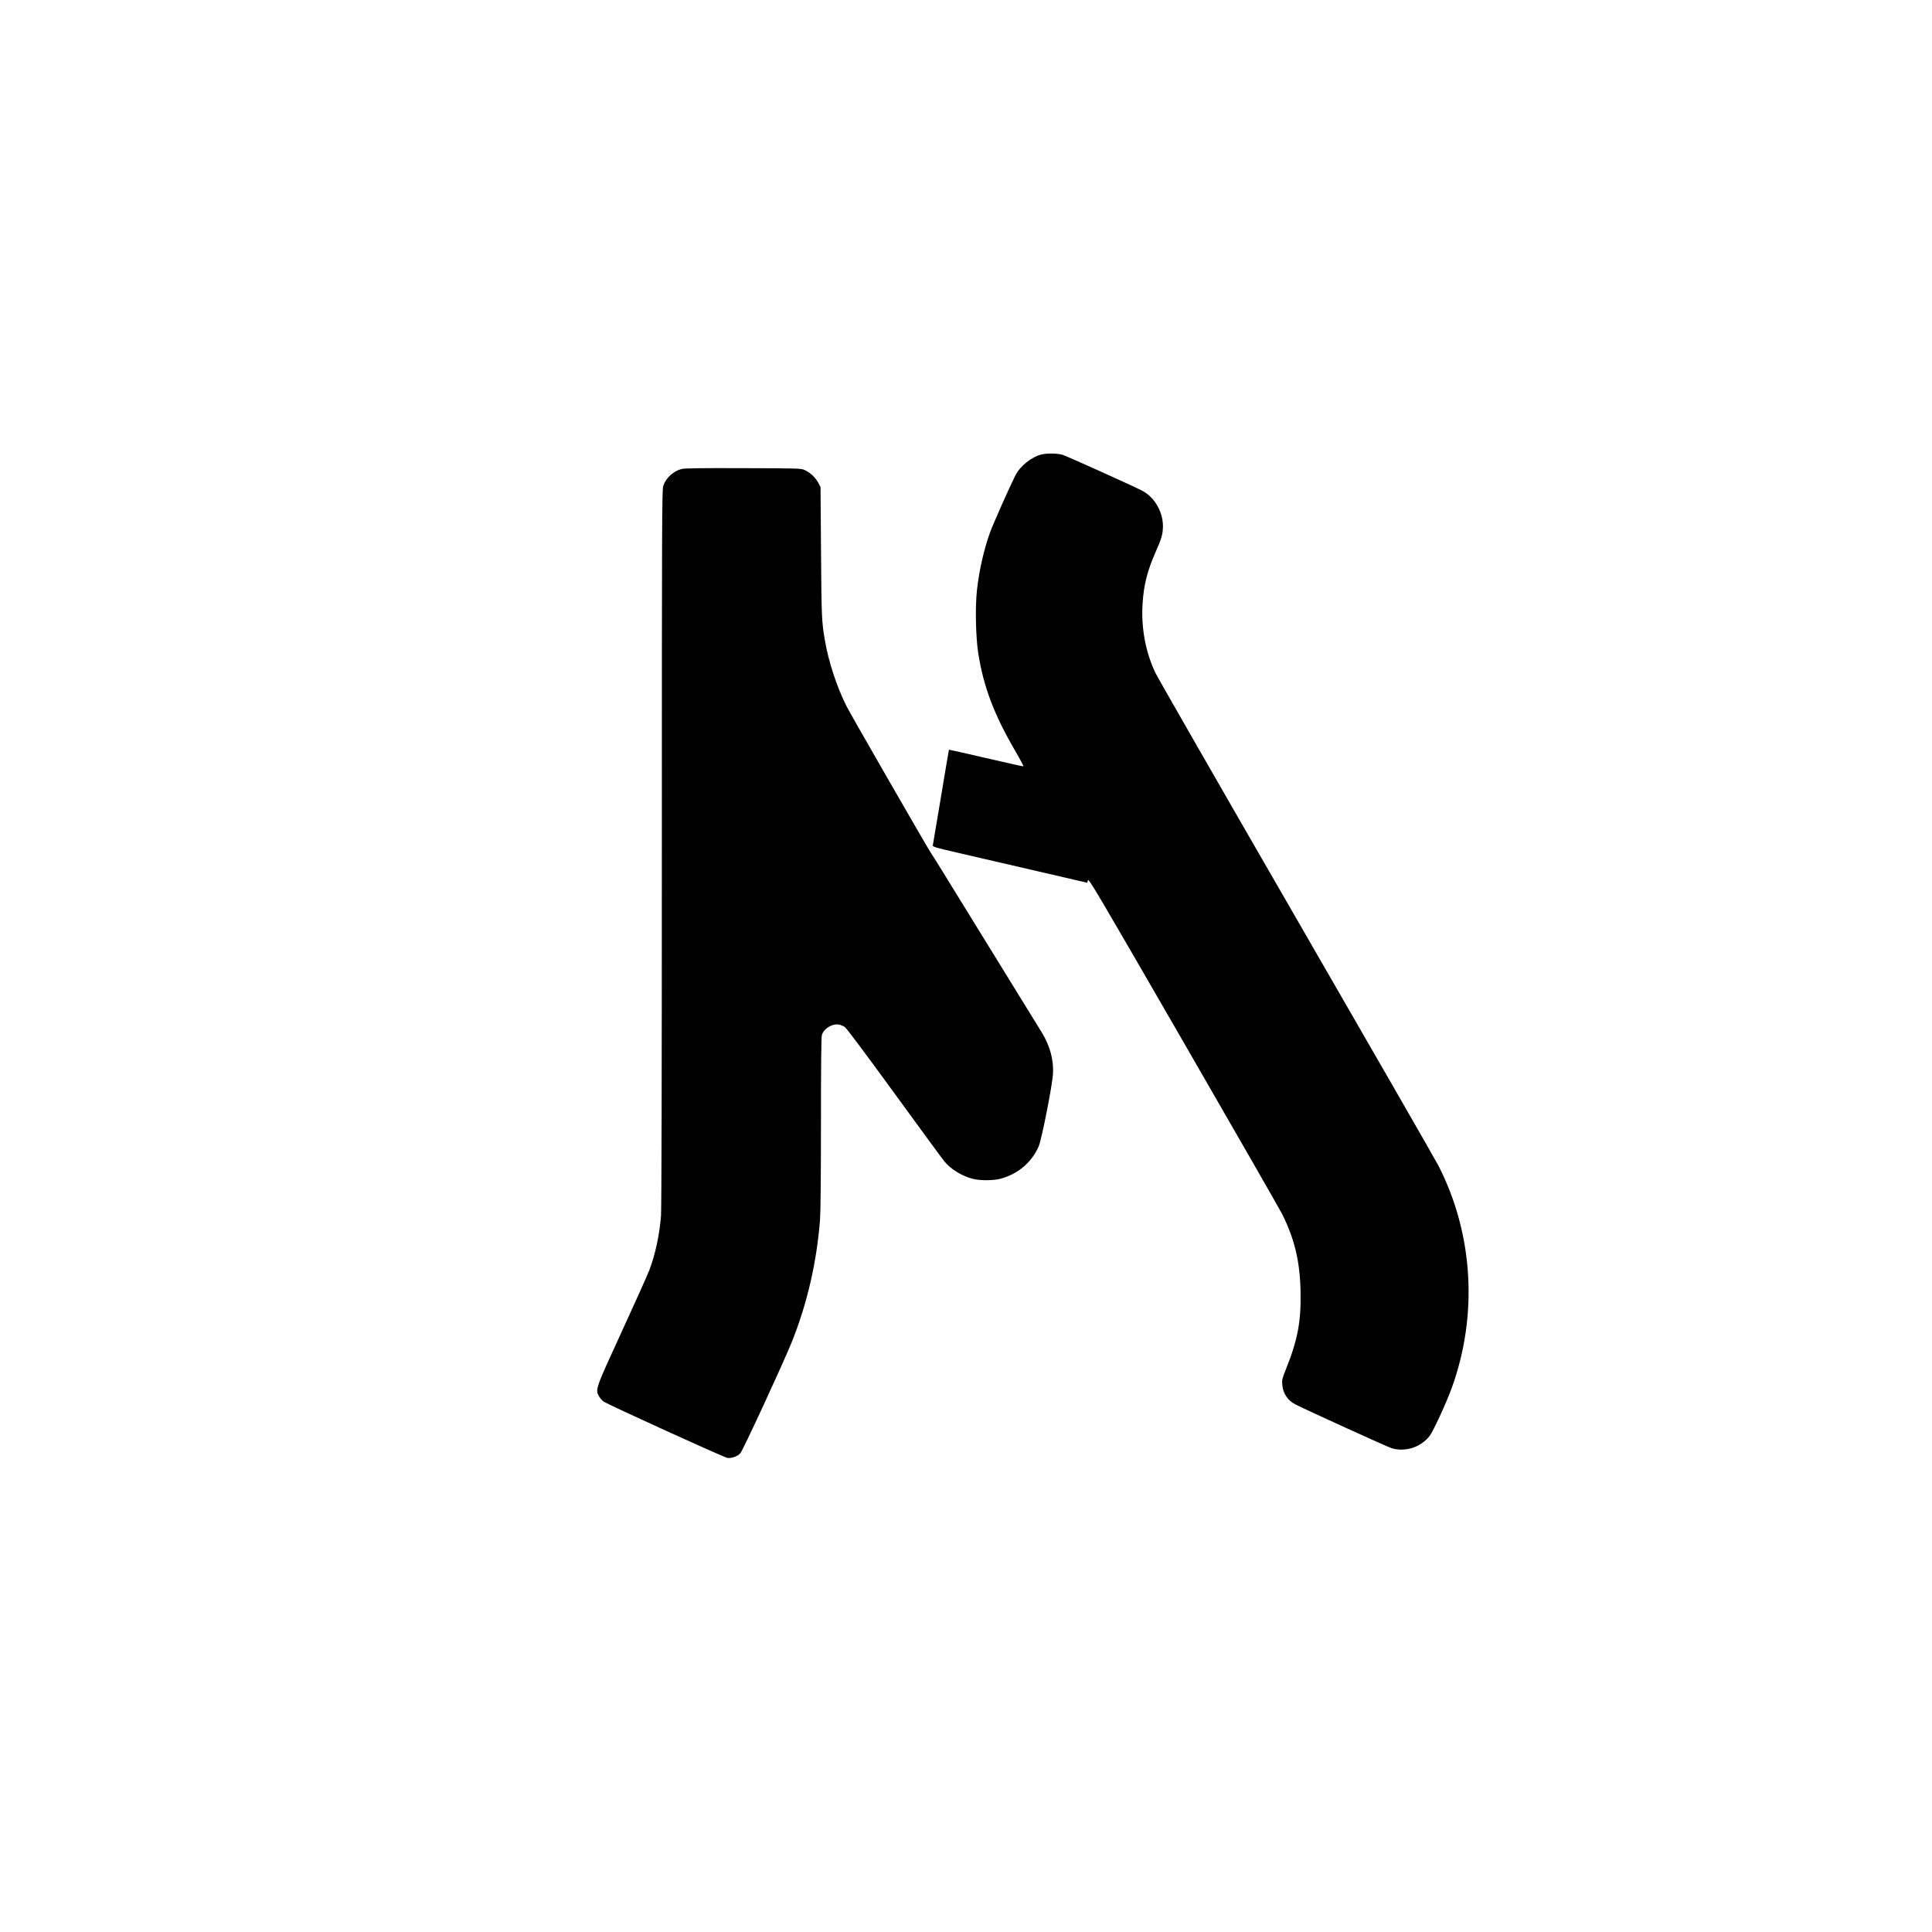 <svg xmlns="http://www.w3.org/2000/svg" width="2271" height="2271" viewBox="0 0 2271 2271" version="1.1">
	<path d="M 1224.585 534.119 C 1212.880 536.864, 1199.252 547.649, 1193.738 558.530 C 1186.468 572.878, 1167.485 615.566, 1163.628 626.241 C 1156.592 645.713, 1151.151 669.670, 1148.444 693.097 C 1146.180 712.692, 1146.889 748.673, 1149.921 767.961 C 1156.093 807.236, 1168.477 839.956, 1193.273 882.500 C 1199.043 892.400, 1203.417 900.634, 1202.992 900.797 C 1202.567 900.960, 1182.746 896.572, 1158.945 891.045 C 1135.144 885.518, 1115.571 881.110, 1115.450 881.248 C 1115.330 881.387, 1111.125 906.250, 1106.108 936.500 C 1101.090 966.750, 1096.780 992.413, 1096.529 993.528 C 1096.103 995.423, 1098.290 996.067, 1129.787 1003.323 C 1148.329 1007.595, 1189.270 1017.065, 1220.768 1024.367 L 1278.035 1037.643 1278.810 1034.653 C 1279.520 1031.915, 1288.936 1047.860, 1390.802 1224.302 C 1451.972 1330.253, 1504.294 1421.489, 1507.073 1427.049 C 1521.625 1456.163, 1527.880 1482.075, 1528.726 1516.756 C 1529.602 1552.623, 1525.543 1574.688, 1511.765 1608.951 C 1507.197 1620.312, 1506.801 1621.935, 1507.246 1627.481 C 1508.085 1637.925, 1513.656 1646.283, 1522.883 1650.941 C 1537.075 1658.103, 1630.141 1700.467, 1635.339 1702.131 C 1651.394 1707.270, 1669.909 1701.429, 1680.451 1687.899 C 1684.671 1682.482, 1700.145 1648.979, 1706.413 1631.687 C 1737.511 1545.897, 1731.902 1450.819, 1691.004 1370.500 C 1687.924 1364.450, 1612.783 1233.735, 1524.025 1080.023 C 1435.267 926.310, 1360.525 796.035, 1357.933 790.523 C 1346.338 765.867, 1341.158 737.287, 1343.101 708.684 C 1344.592 686.737, 1348.747 670.639, 1358.763 648 C 1365.535 632.694, 1366.973 627.526, 1366.988 618.432 C 1367.017 601.258, 1356.756 583.977, 1342.128 576.565 C 1329.290 570.059, 1253.566 535.949, 1248.859 534.551 C 1243.180 532.864, 1230.869 532.645, 1224.585 534.119 M 800.951 551.345 C 791.308 553.981, 782.571 562.077, 779.668 571.065 C 778.122 575.853, 777.999 606.882, 777.984 996.865 C 777.974 1264.752, 777.610 1421.858, 776.981 1429.500 C 775.142 1451.851, 770.357 1474.124, 763.409 1492.676 C 761.411 1498.008, 746.931 1530.300, 731.230 1564.435 C 699.601 1633.197, 699.532 1633.394, 704.224 1641.470 C 705.492 1643.654, 707.914 1646.373, 709.605 1647.513 C 715.408 1651.424, 851.115 1713.206, 855.066 1713.736 C 859.990 1714.396, 866.718 1711.958, 870.251 1708.232 C 873.132 1705.194, 920.616 1602.548, 930.545 1577.893 C 948.802 1532.560, 960.075 1483.704, 963.967 1433.050 C 964.580 1425.065, 965.002 1379.153, 965.006 1320.050 C 965.009 1254.185, 965.363 1219.232, 966.052 1216.753 C 968.184 1209.076, 978.333 1202.902, 986.348 1204.406 C 988.234 1204.759, 991.260 1206.050, 993.072 1207.274 C 995.108 1208.649, 1017.417 1238.441, 1051.434 1285.211 C 1081.720 1326.853, 1108.215 1362.972, 1110.312 1365.475 C 1117.778 1374.393, 1130.492 1382.203, 1143.017 1385.564 C 1151.618 1387.873, 1167.331 1387.880, 1176 1385.579 C 1196.615 1380.109, 1213.145 1366.017, 1221.068 1347.159 C 1224.479 1339.041, 1236.838 1276.377, 1237.714 1262.757 C 1238.771 1246.336, 1234.384 1229.753, 1224.816 1214 C 1221.976 1209.325, 1197.156 1169.050, 1169.659 1124.500 C 1142.163 1079.950, 1114.290 1034.725, 1107.719 1024 C 1101.149 1013.275, 1095.205 1003.825, 1094.510 1003 C 1092.440 1000.543, 999.607 839.205, 995.151 830.321 C 983.537 807.163, 973.868 777.717, 969.599 752.500 C 965.853 730.372, 965.679 726.389, 965.090 649.500 L 964.500 572.500 961.828 567.437 C 958.634 561.385, 952.461 555.568, 946.122 552.637 C 941.559 550.527, 940.637 550.497, 873.500 550.301 C 821.859 550.149, 804.406 550.401, 800.951 551.345" stroke="none" fill="#000000" fill-rule="evenodd"/>
</svg>